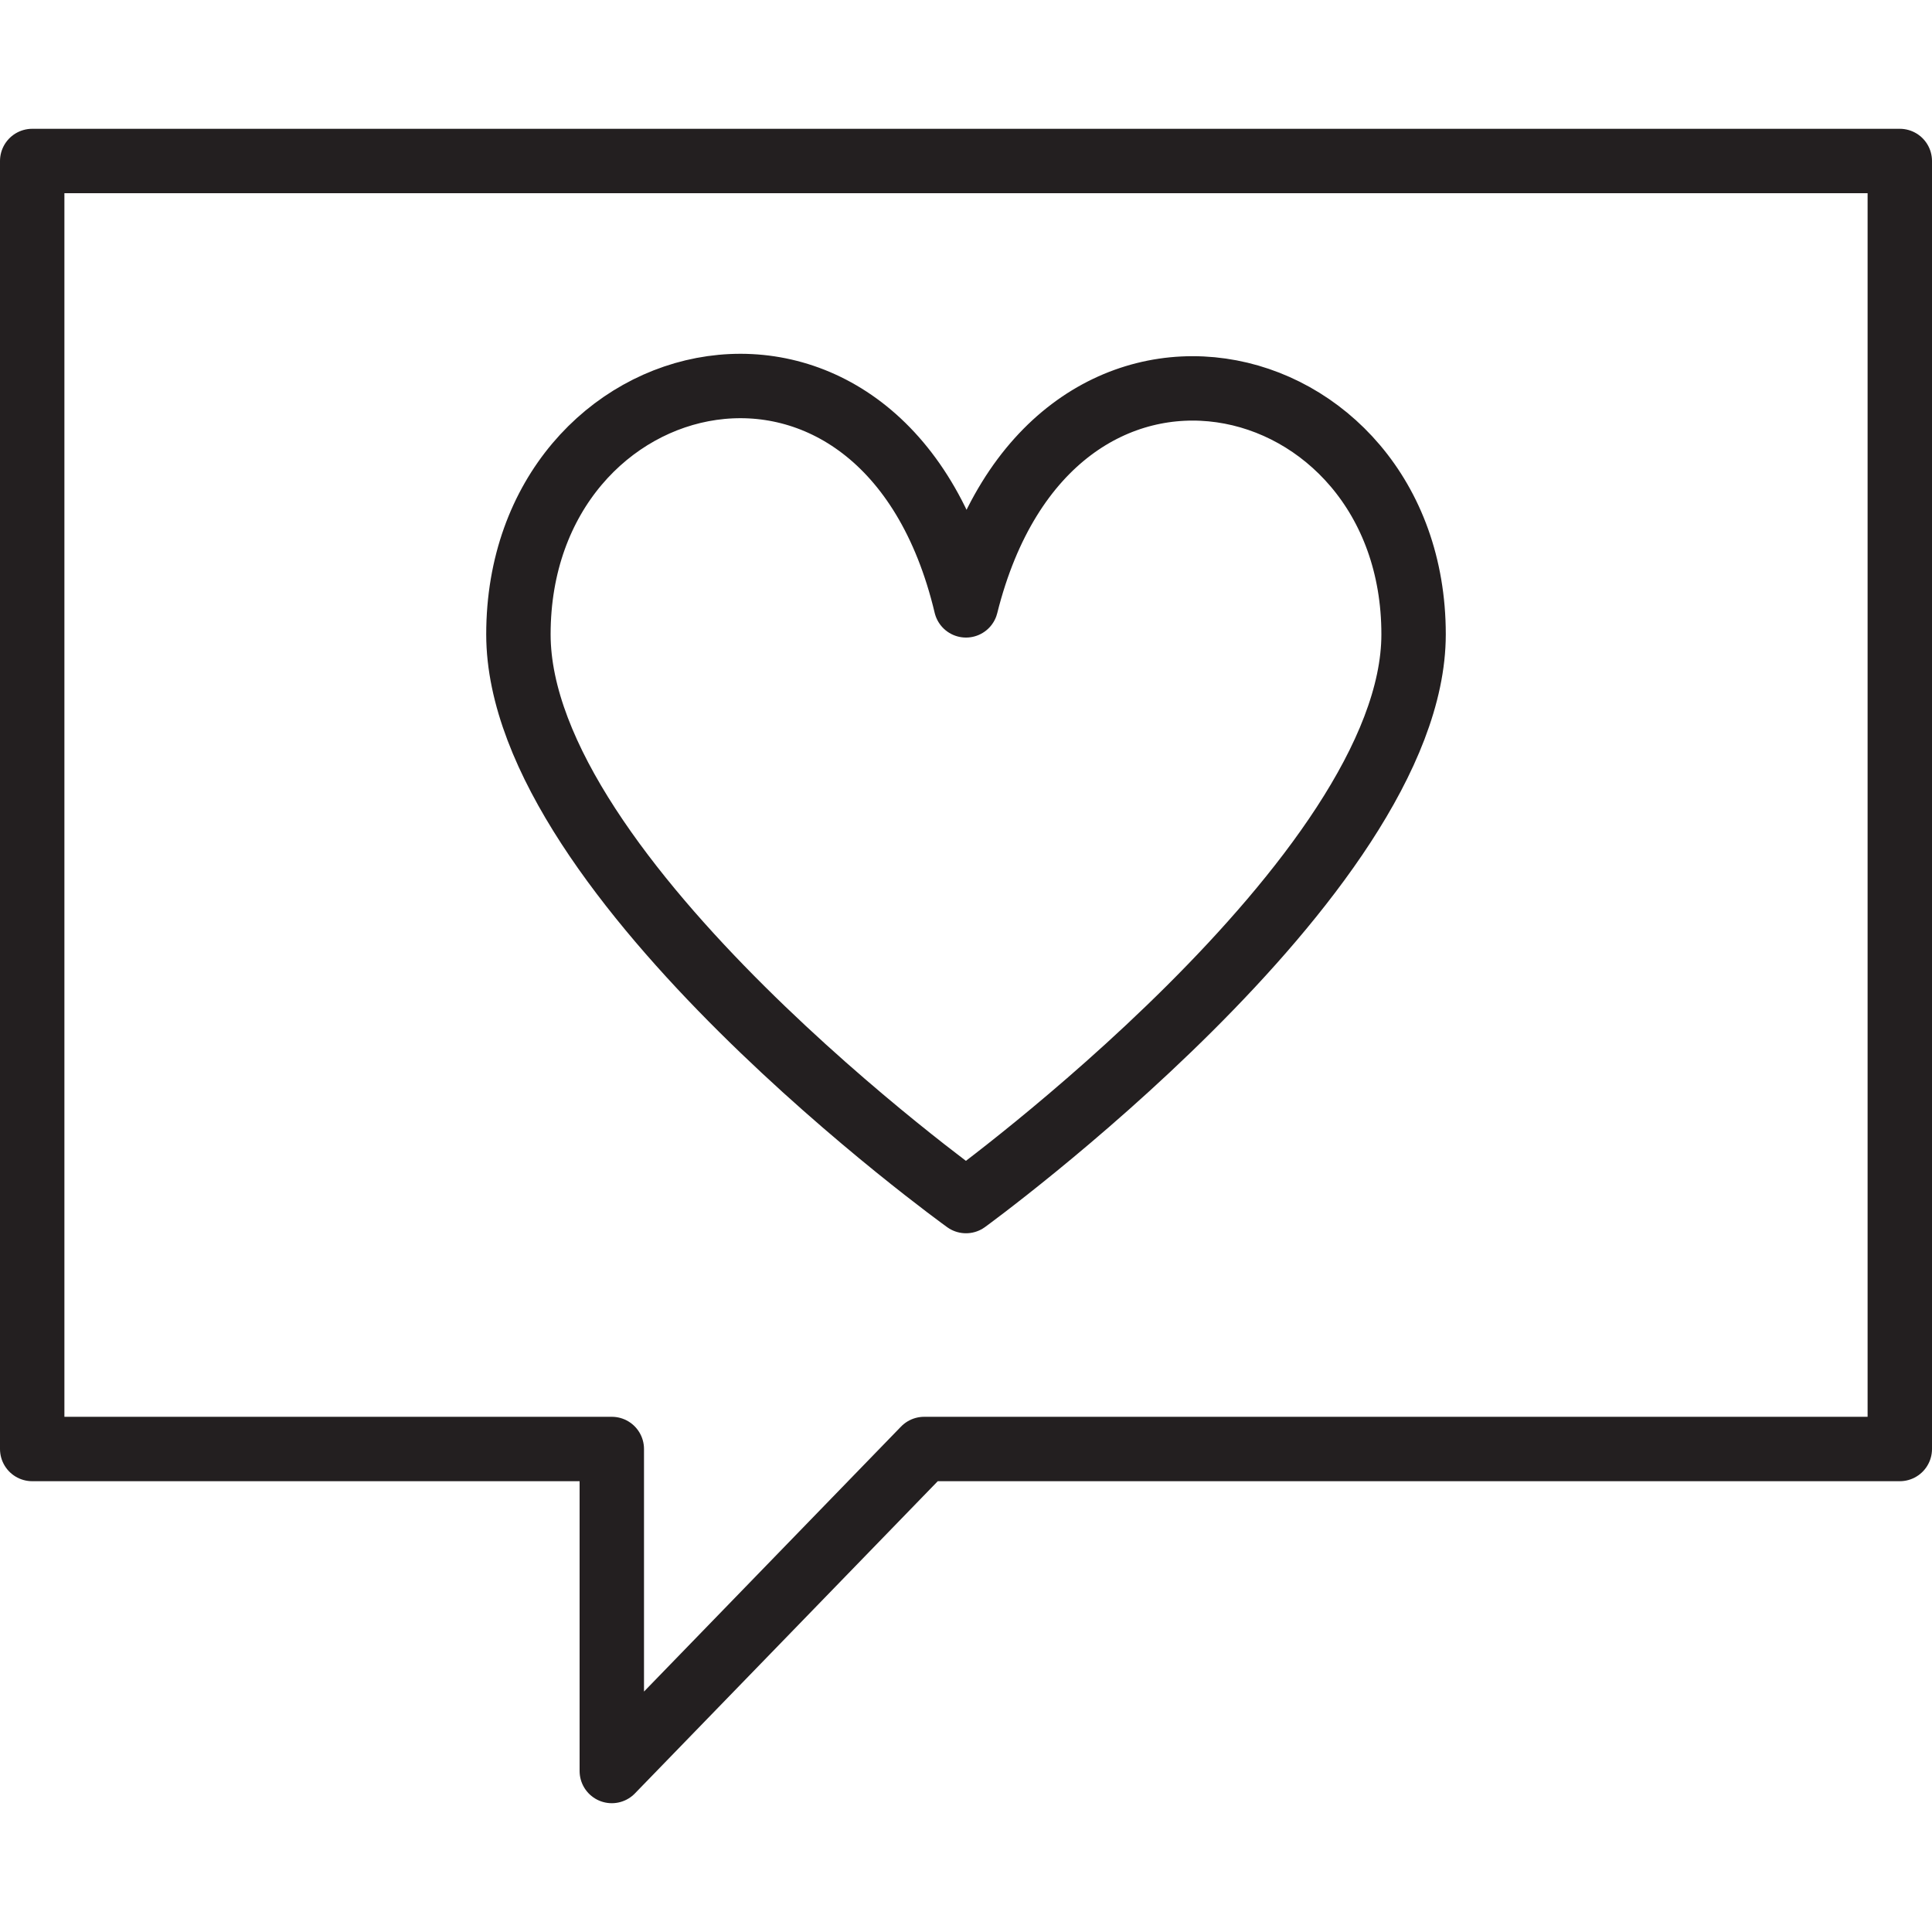 <?xml version="1.0" encoding="utf-8"?>
<!-- Generator: Adobe Illustrator 17.1.0, SVG Export Plug-In . SVG Version: 6.00 Build 0)  -->
<!DOCTYPE svg PUBLIC "-//W3C//DTD SVG 1.1//EN" "http://www.w3.org/Graphics/SVG/1.1/DTD/svg11.dtd">
<svg version="1.1" id="heart" xmlns="http://www.w3.org/2000/svg" xmlns:xlink="http://www.w3.org/1999/xlink" x="0px" y="0px"
	 viewBox="0 0 60 60" enable-background="new 0 0 60 60" xml:space="preserve">
<g>
	
		<polygon fill="none" stroke="#231F20" stroke-width="2" stroke-linecap="round" stroke-linejoin="round" stroke-miterlimit="10" points="
		59,45 28.7,45 19,55 19,45 1,45 1,5 59,5 	"/>
	<path fill="none" stroke="#231F20" stroke-width="2" stroke-linejoin="round" stroke-miterlimit="10" d="M30,37.3
		c0,0,13.9-10.1,13.9-17.6c0-8.6-11.3-11.3-13.9-0.9C27.5,8.3,16.1,11,16.1,19.7C16.1,27.3,30,37.3,30,37.3z"/>
</g>
</svg>
